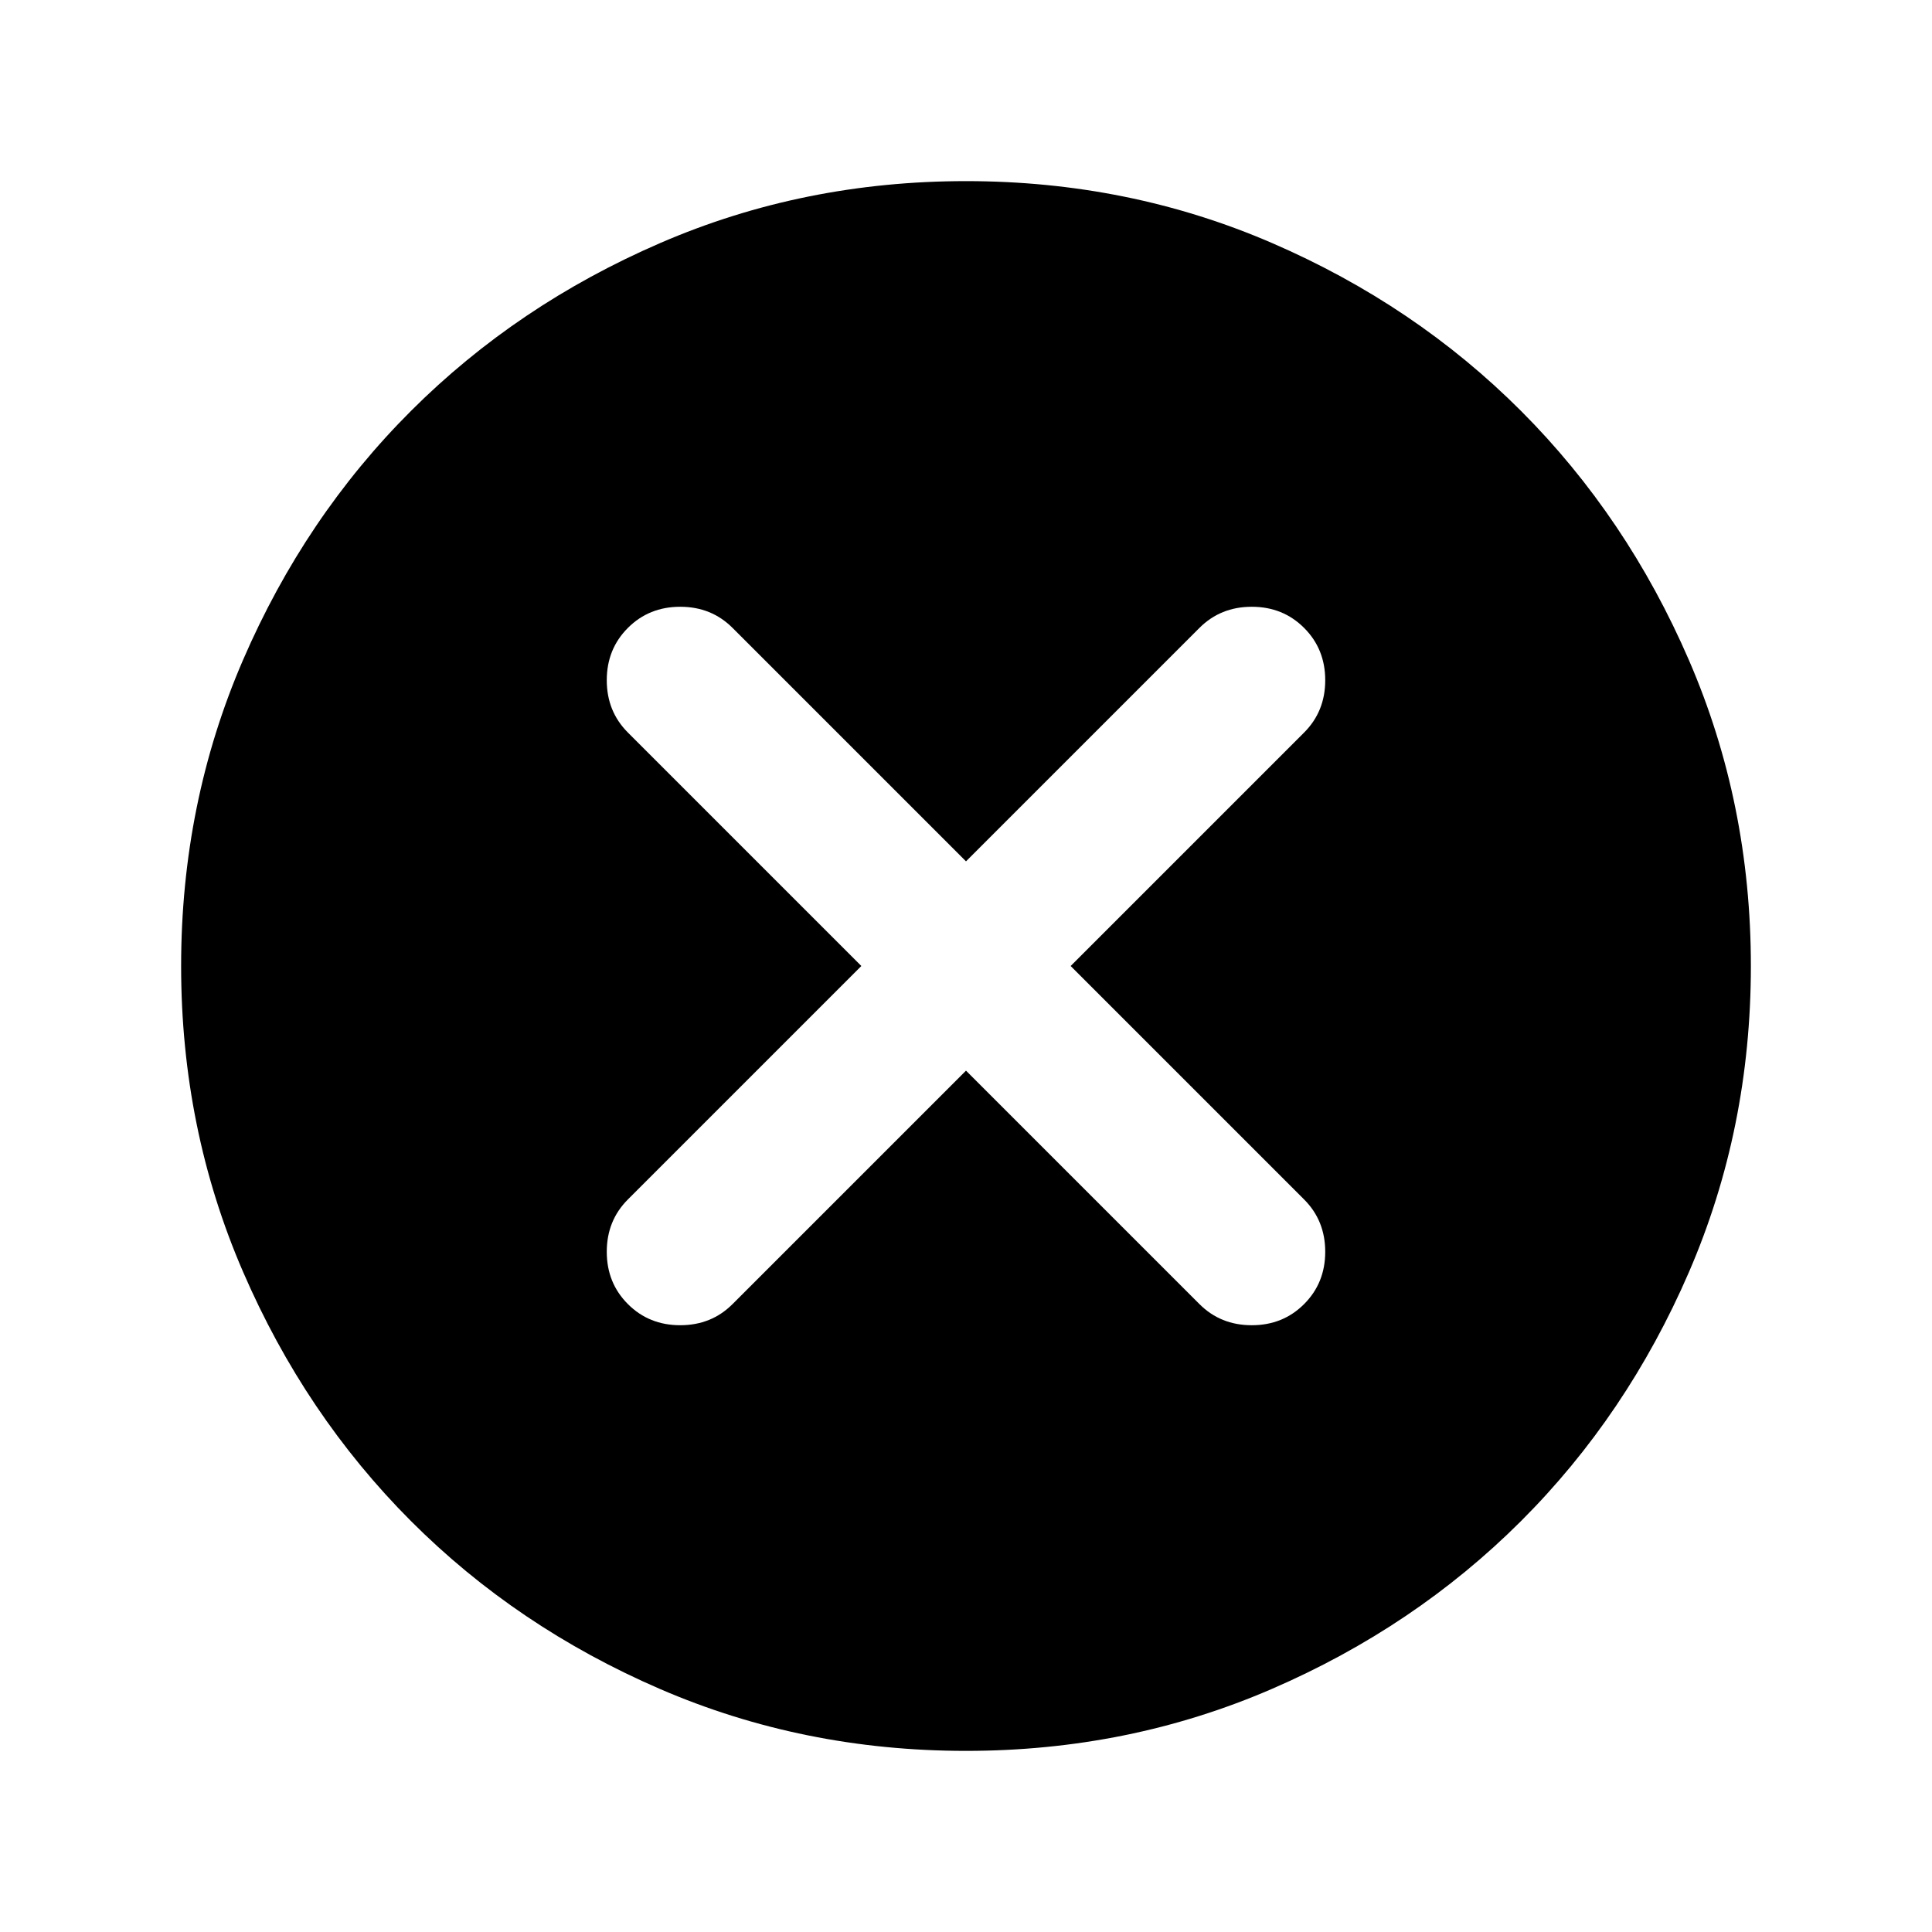 <svg xmlns="http://www.w3.org/2000/svg" height="24" viewBox="0 -960 960 960" width="24"><path d="m480-428 116 116q10.5 10.5 26 10.5t26-10.5q10.5-10.5 10.5-26T648-364L532-480l116-116q10.5-10.5 10.5-26T648-648q-10.5-10.5-26-10.5T596-648L480-532 364-648q-10.5-10.5-26-10.5T312-648q-10.5 10.5-10.5 26t10.5 26l116 116-116 116q-10.5 10.5-10.5 26t10.5 26q10.5 10.5 26 10.5t26-10.5l116-116Zm0 338q-80.91 0-152.07-30.76-71.15-30.77-123.79-83.5Q151.5-257 120.75-328.09 90-399.17 90-480q0-80.91 30.76-152.07 30.77-71.15 83.5-123.79Q257-808.5 328.09-839.25 399.17-870 480-870q80.91 0 152.07 30.76 71.15 30.77 123.79 83.5Q808.5-703 839.25-631.91 870-560.83 870-480q0 80.91-30.76 152.07-30.77 71.15-83.5 123.79Q703-151.5 631.91-120.75 560.83-90 480-90Z"/></svg>